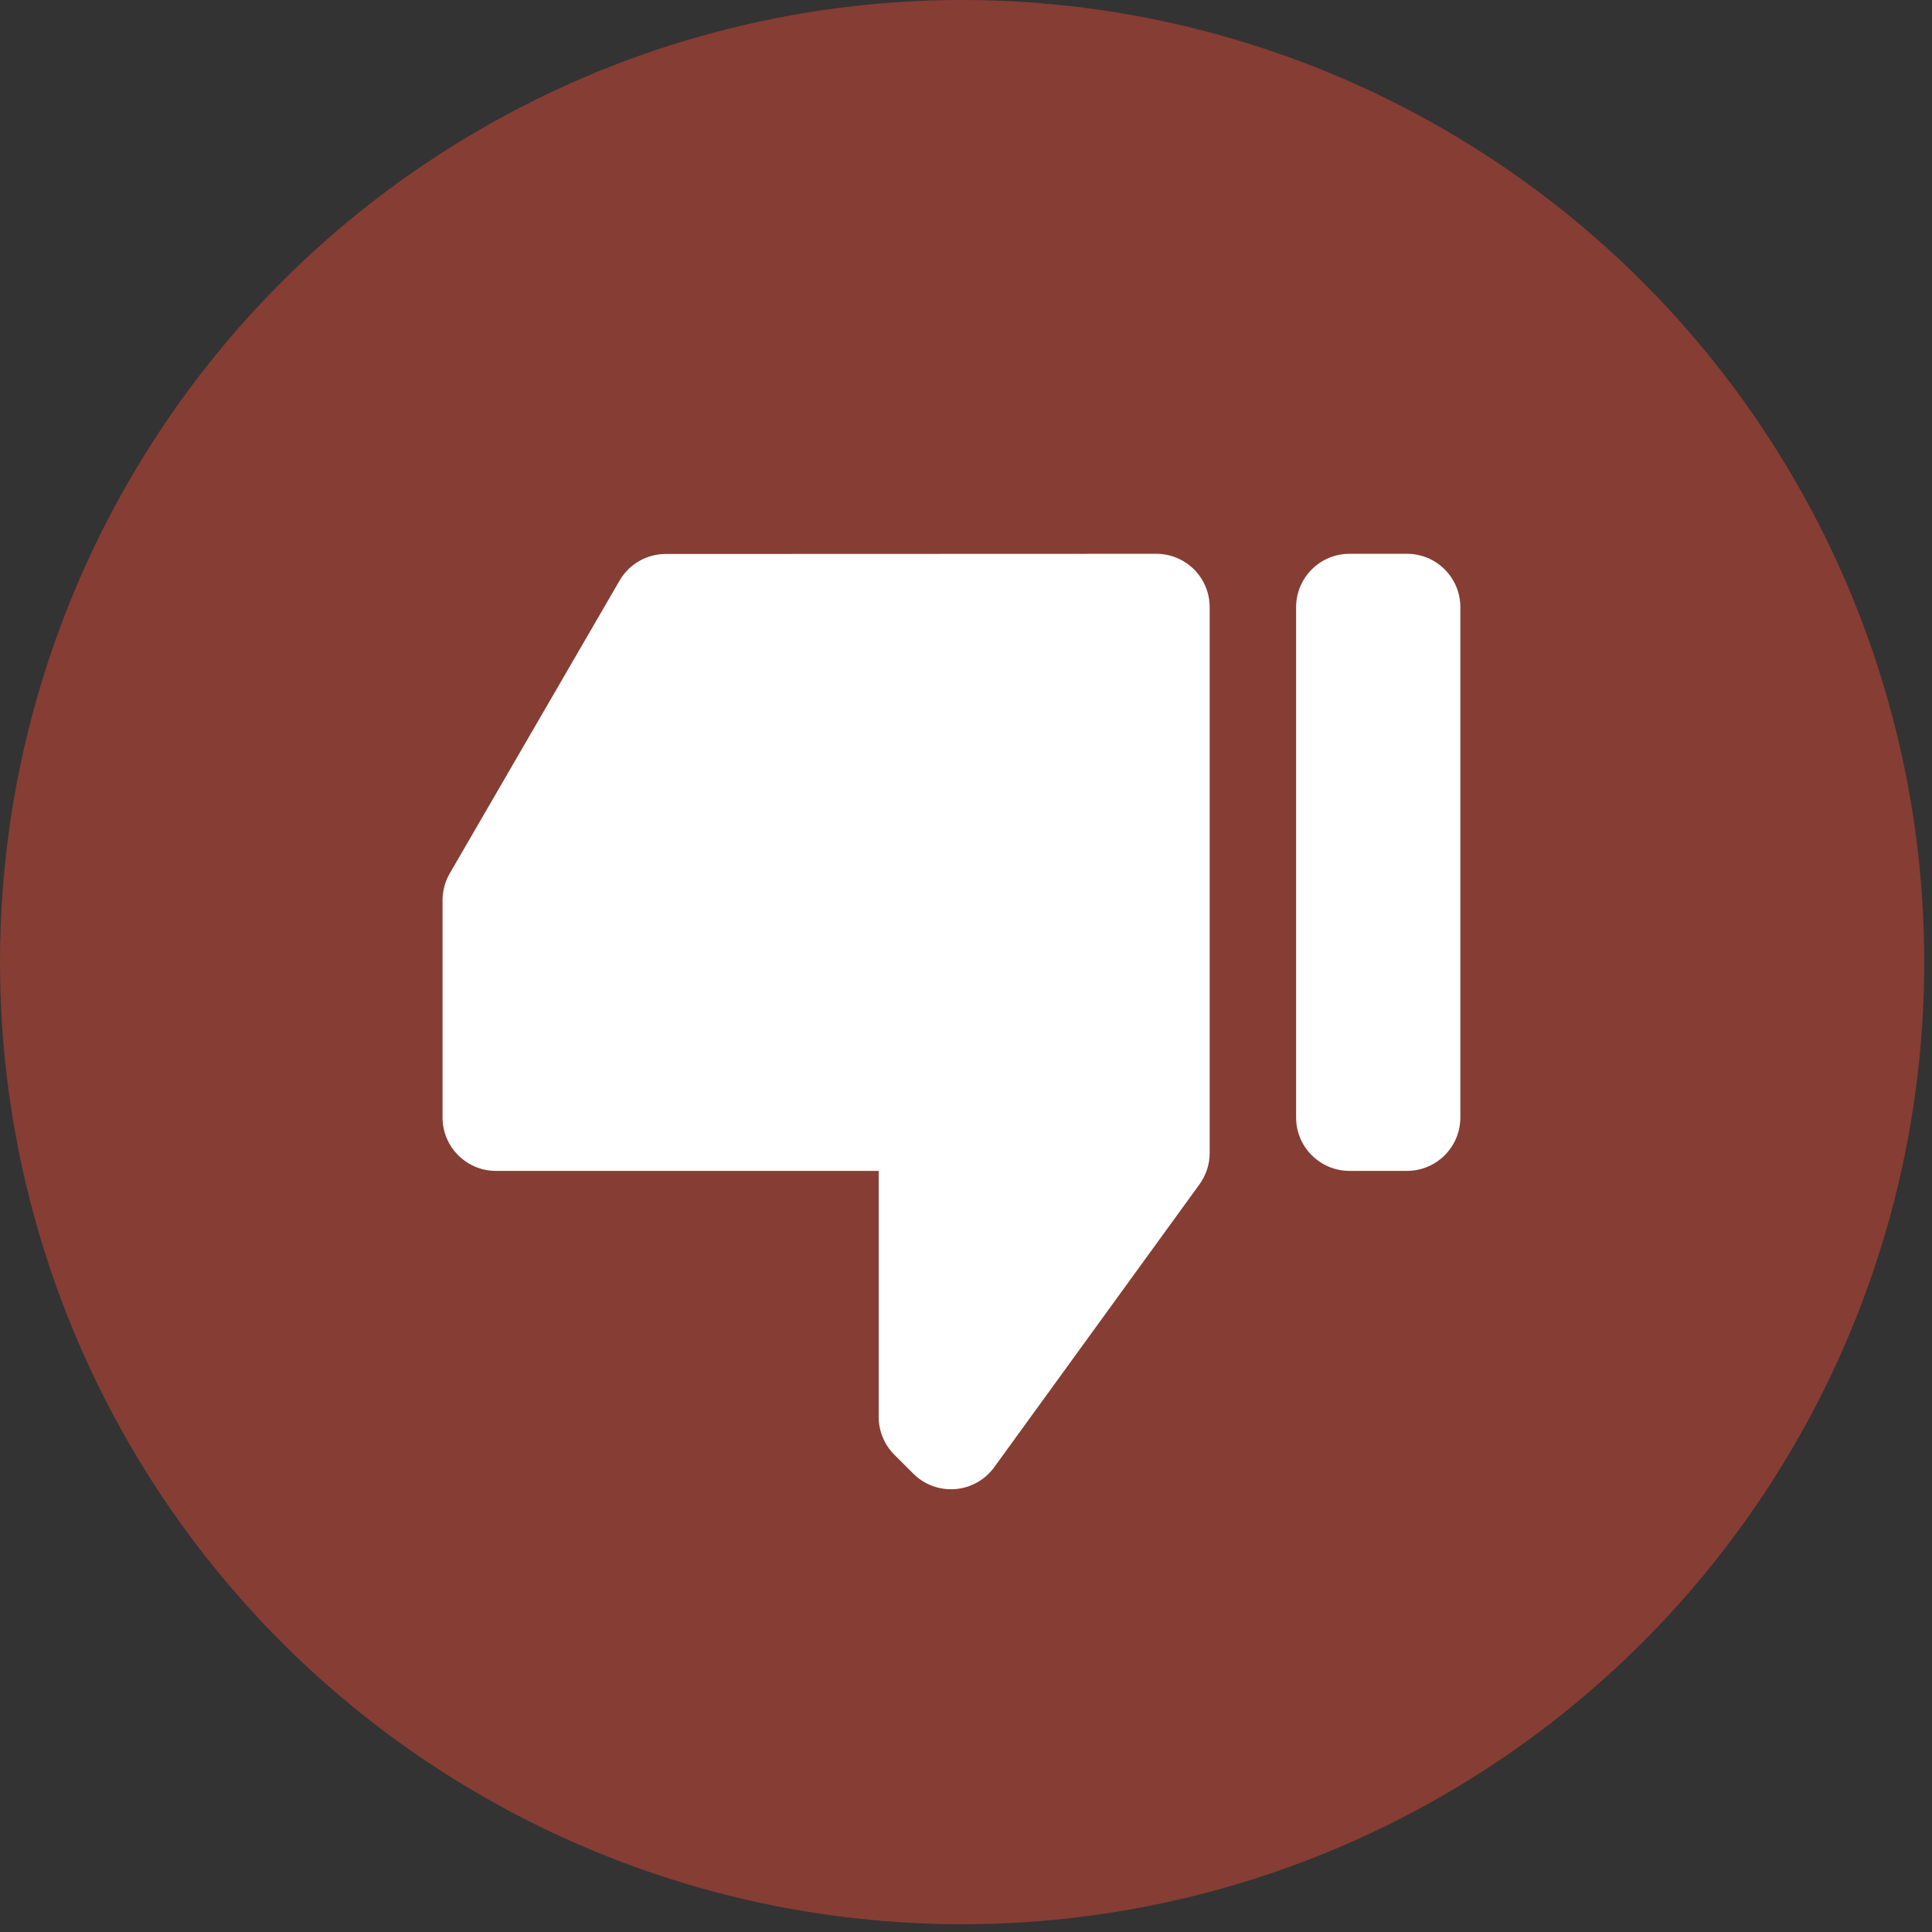 <?xml version="1.0" encoding="UTF-8" standalone="no"?><!DOCTYPE svg PUBLIC "-//W3C//DTD SVG 1.1//EN" "http://www.w3.org/Graphics/SVG/1.1/DTD/svg11.dtd"><svg width="100%" height="100%" viewBox="0 0 181 181" version="1.1" xmlns="http://www.w3.org/2000/svg" xmlns:xlink="http://www.w3.org/1999/xlink" xml:space="preserve" xmlns:serif="http://www.serif.com/" style="fill-rule:evenodd;clip-rule:evenodd;stroke-linejoin:round;stroke-miterlimit:2;"><rect x="0" y="0" width="181" height="181" fill="#333333" stroke="none"/><circle cx="90.137" cy="90.137" r="90.137" style="fill:#a14034;fill-opacity:0.75;"/><g><path d="M62.371,51.898c-1.782,0 -3.43,0.949 -4.324,2.491c-3.676,6.339 -13.28,22.9 -15.911,27.436c-0.442,0.763 -0.675,1.628 -0.675,2.509c0,3.684 0,14.081 0,20.36c0,2.761 2.239,5 5,5l35.86,0l0,23.055c0,1.326 0.527,2.598 1.464,3.536c0.522,0.521 1.139,1.138 1.774,1.773c1.035,1.035 2.471,1.564 3.929,1.449c1.459,-0.115 2.794,-0.864 3.654,-2.048c5.511,-7.595 16.026,-22.086 19.234,-26.508c0.62,-0.854 0.953,-1.882 0.953,-2.936c0,-7.484 0,-38.817 0,-51.133c0,-1.326 -0.527,-2.598 -1.465,-3.536c-0.938,-0.938 -2.21,-1.464 -3.536,-1.464c-11.048,0.004 -37.239,0.013 -45.957,0.016Z" style="fill:#fff;"/><path d="M136.813,56.882c0,-2.759 -2.24,-5 -5,-5l-5.387,0c-2.759,0 -5,2.241 -5,5l0,47.812c0,2.76 2.241,5 5,5l5.387,0c2.76,0 5,-2.24 5,-5l0,-47.812Z" style="fill:#fff;"/></g></svg>